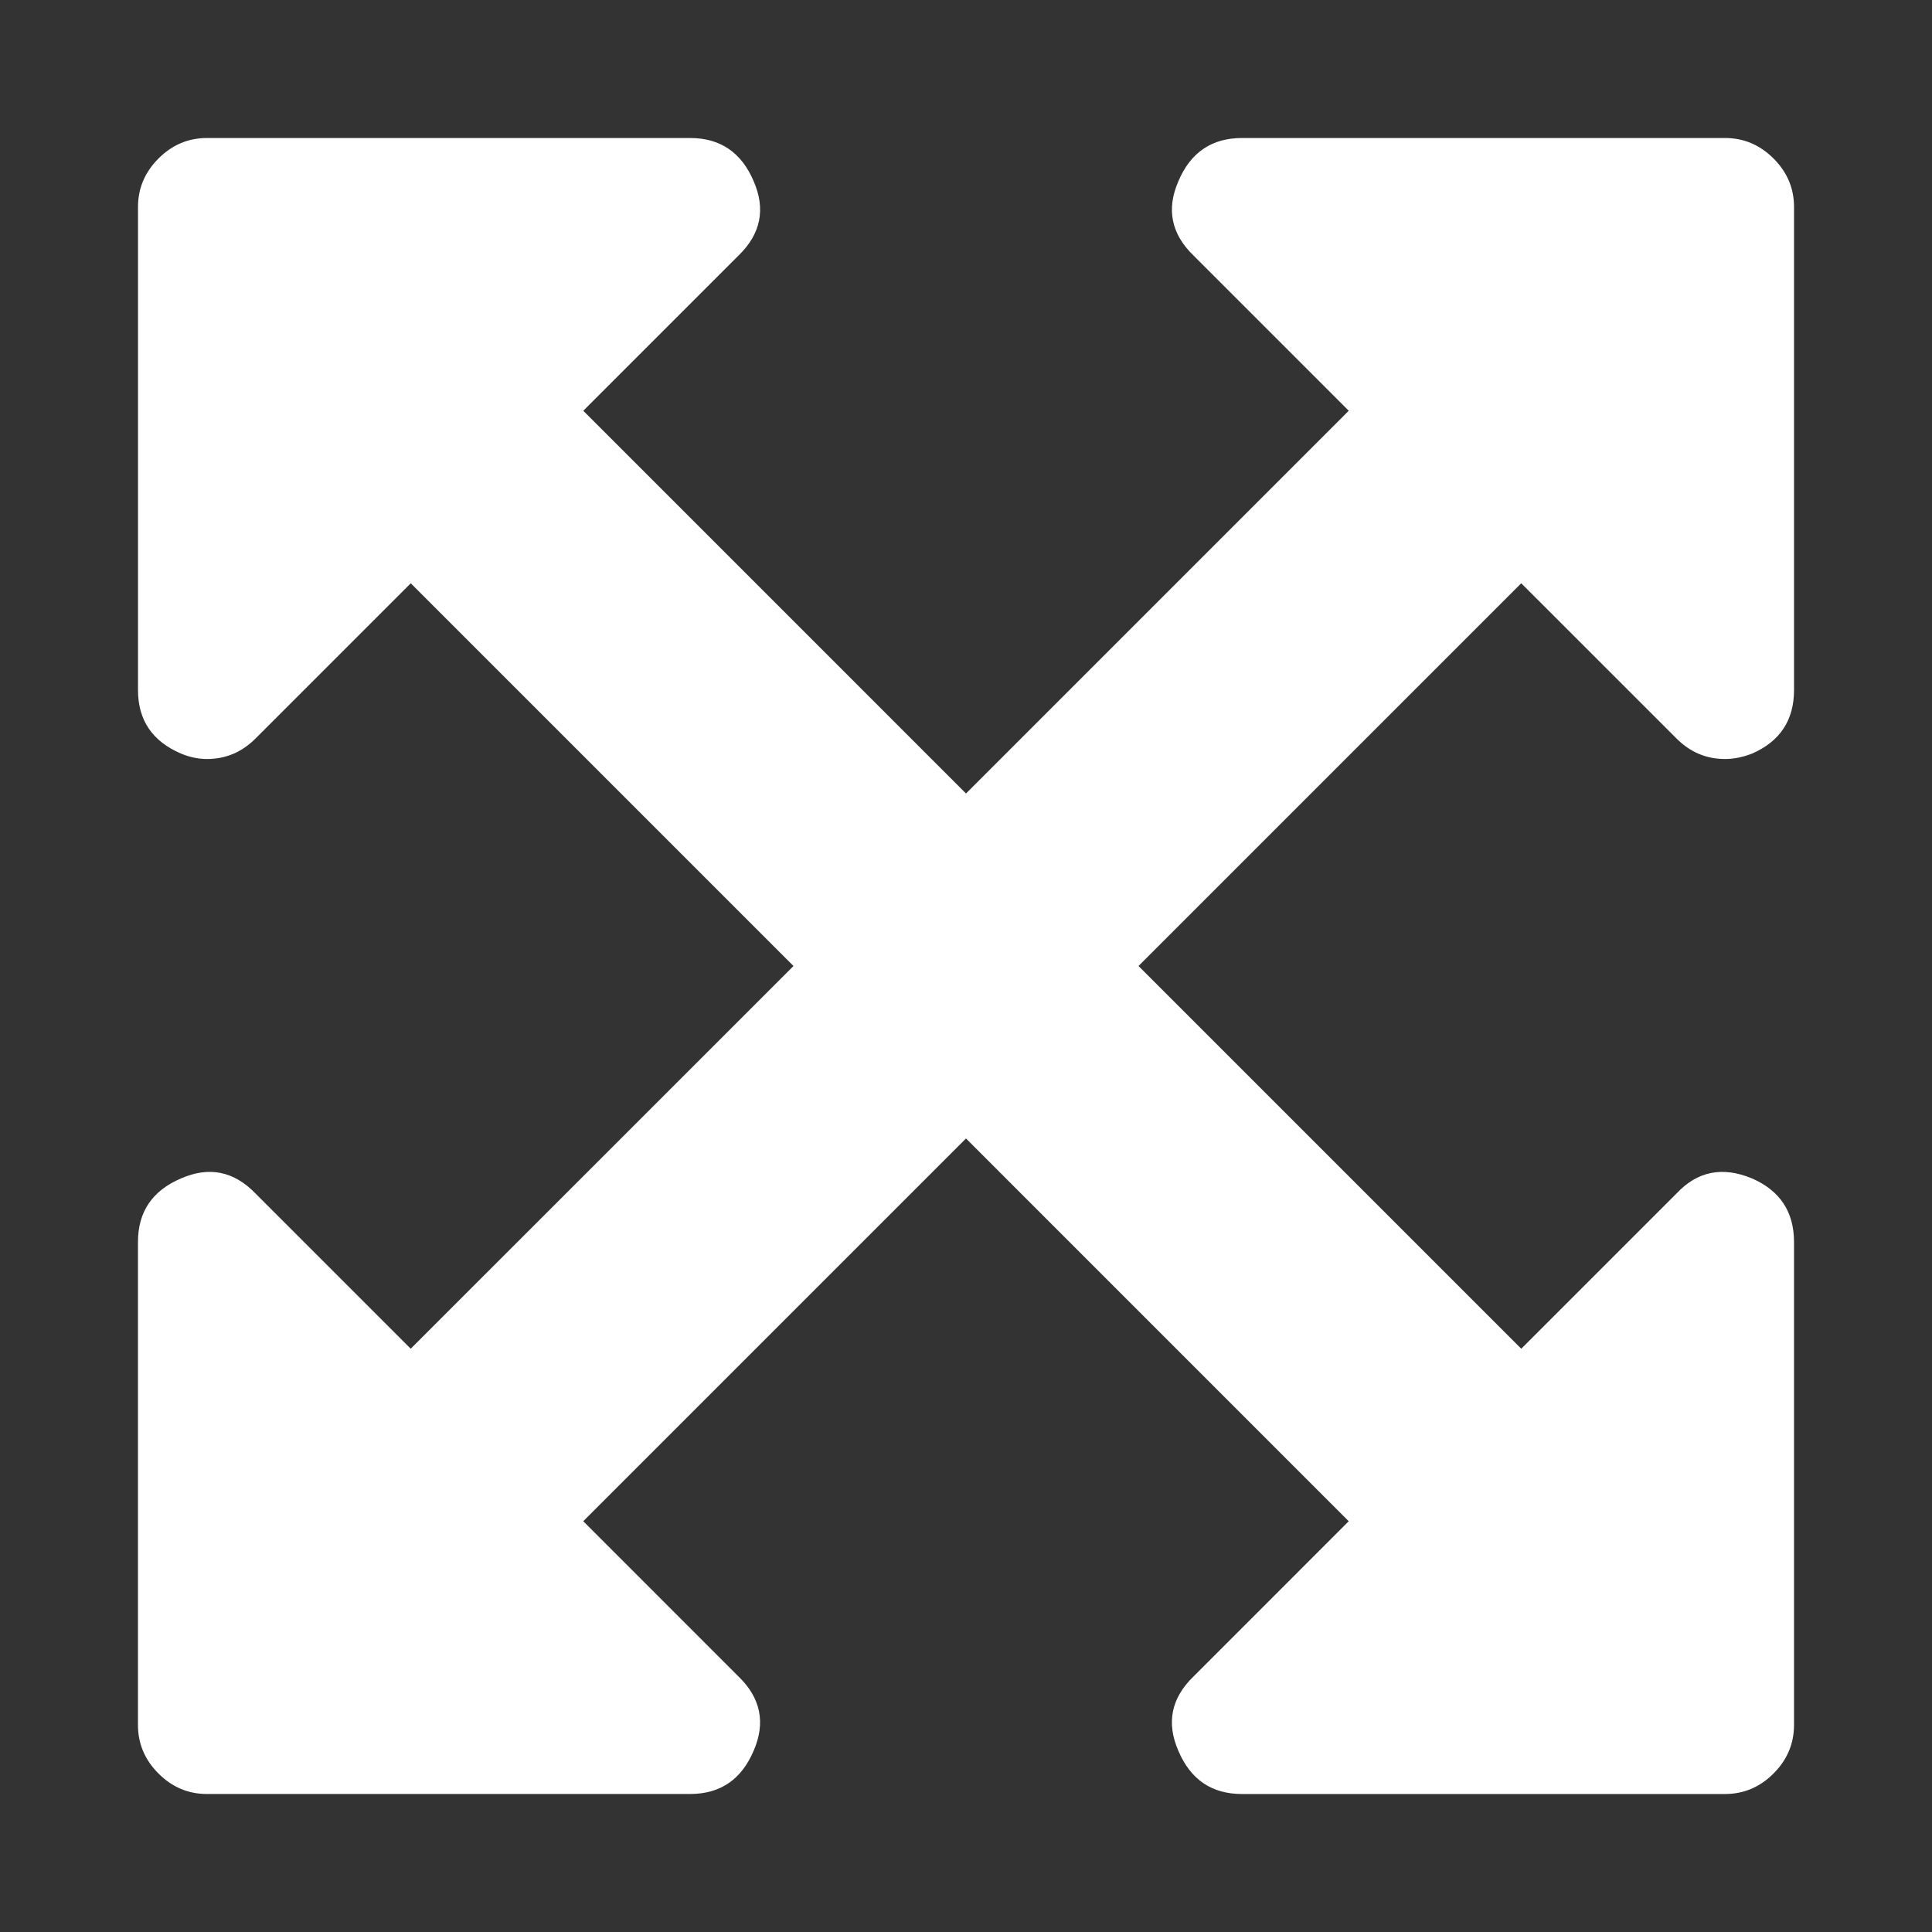 <?xml version="1.0" encoding="utf-8"?>
<!-- Generator: Adobe Illustrator 16.0.0, SVG Export Plug-In . SVG Version: 6.00 Build 0)  -->
<!DOCTYPE svg PUBLIC "-//W3C//DTD SVG 1.1//EN" "http://www.w3.org/Graphics/SVG/1.1/DTD/svg11.dtd">
<svg version="1.1" id="Layer_1" xmlns="http://www.w3.org/2000/svg" xmlns:xlink="http://www.w3.org/1999/xlink" x="0px" y="0px"
	 width="100px" height="100px" viewBox="0 0 100 100" enable-background="new 0 0 100 100" xml:space="preserve">
<rect x="0" y="0" width="100" height="100" fill="#333333" stroke="none"/>
<path fill="#FFFFFF" d="M78.739,30.19L58.929,50l19.811,19.81l8.036-8.035c1.078-1.154,2.38-1.414,3.906-0.781
	c1.45,0.633,2.176,1.729,2.176,3.291v25c0,0.967-0.354,1.805-1.061,2.512s-1.544,1.061-2.511,1.061h-25
	c-1.562,0-2.661-0.744-3.292-2.232c-0.634-1.451-0.373-2.734,0.781-3.85l8.035-8.037L50,58.928L30.189,78.738l8.036,8.037
	c1.152,1.115,1.413,2.398,0.781,3.85c-0.633,1.488-1.73,2.232-3.293,2.232h-25c-0.968,0-1.805-0.354-2.511-1.061
	c-0.707-0.707-1.061-1.545-1.061-2.512v-25c0-1.562,0.744-2.658,2.232-3.291c1.451-0.633,2.734-0.373,3.851,0.781l8.035,8.035
	L41.071,50L21.261,30.19l-8.035,8.035c-0.707,0.708-1.544,1.061-2.512,1.061c-0.446,0-0.893-0.093-1.339-0.279
	c-1.488-0.632-2.232-1.729-2.232-3.292v-25c0-0.967,0.354-1.804,1.061-2.511c0.706-0.707,1.543-1.061,2.511-1.061h25
	c1.562,0,2.66,0.744,3.293,2.232c0.632,1.45,0.371,2.734-0.781,3.85l-8.036,8.036L50,41.072l19.811-19.811l-8.035-8.036
	c-1.154-1.115-1.415-2.399-0.781-3.85c0.631-1.488,1.729-2.232,3.292-2.232h25c0.967,0,1.804,0.354,2.511,1.061
	s1.061,1.544,1.061,2.511v25c0,1.562-0.726,2.66-2.176,3.292c-0.484,0.187-0.949,0.279-1.396,0.279
	c-0.968,0-1.806-0.353-2.511-1.061L78.739,30.19z"/>
</svg>
